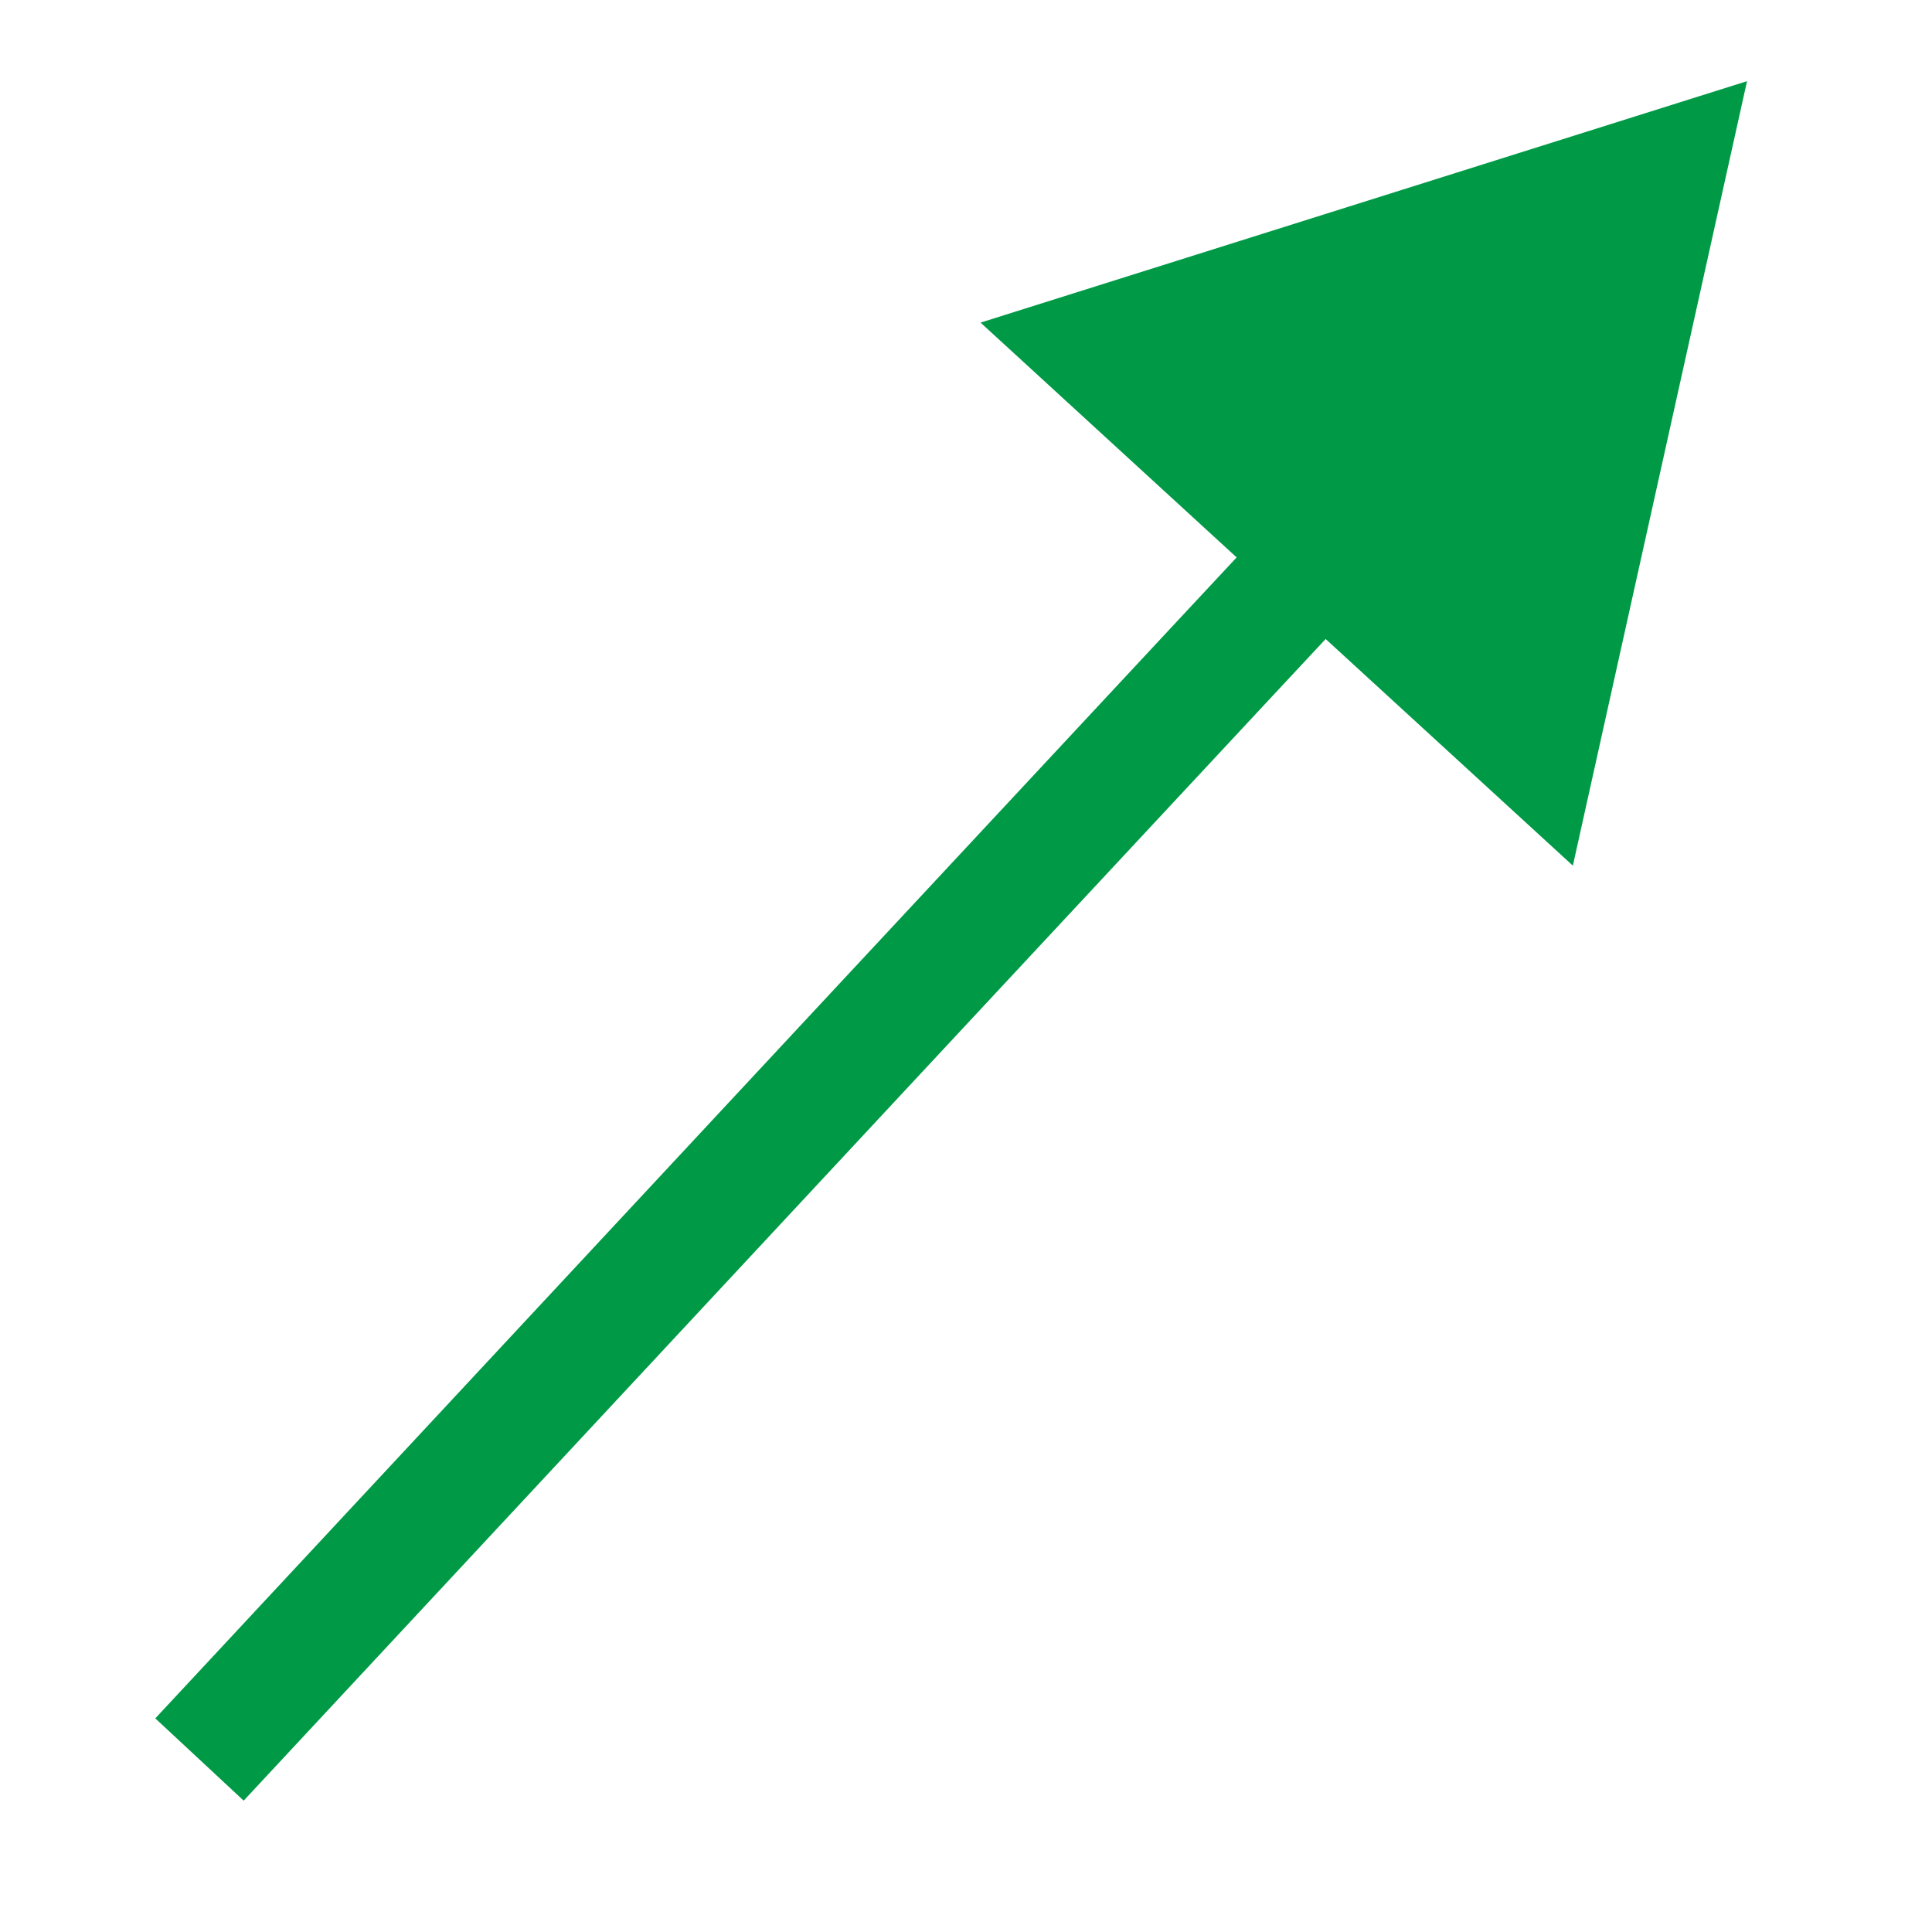 <?xml version="1.0" encoding="UTF-8" standalone="no"?>
<svg
   xmlns:dc="http://purl.org/dc/elements/1.1/"
   xmlns:cc="http://creativecommons.org/ns#"
   xmlns:rdf="http://www.w3.org/1999/02/22-rdf-syntax-ns#"
   xmlns:svg="http://www.w3.org/2000/svg"
   xmlns="http://www.w3.org/2000/svg"
   version="1.1"
   id="svg4352"
   viewBox="0 0 32 32"
   height="32"
   width="32">
  <defs
     id="defs4354" />
  <g
     transform="translate(0,-1020.362)"
     id="layer1">
    <path
       id="path4362"
       d="M 3.304,1049.505 C 22.589,1028.791 22.768,1028.612 22.768,1028.612"
       style="fill:none;fill-rule:evenodd;stroke:#009a47;stroke-width:2;stroke-linecap:butt;stroke-linejoin:miter;stroke-opacity:1;stroke-miterlimit:4;stroke-dasharray:none" />
    <path
       transform="matrix(0.599,0.451,-0.451,0.599,489.765,406.768)"
       d="m 8.781,1040.394 -7.899,-0.766 -7.899,-0.766 4.613,-6.458 4.613,-6.458 3.286,7.224 z"
       id="path5164"
       style="fill:#009a47;fill-opacity:1;stroke:#009a47;stroke-width:1.085;stroke-miterlimit:4;stroke-dasharray:none;stroke-opacity:1" />
  </g>
</svg>
